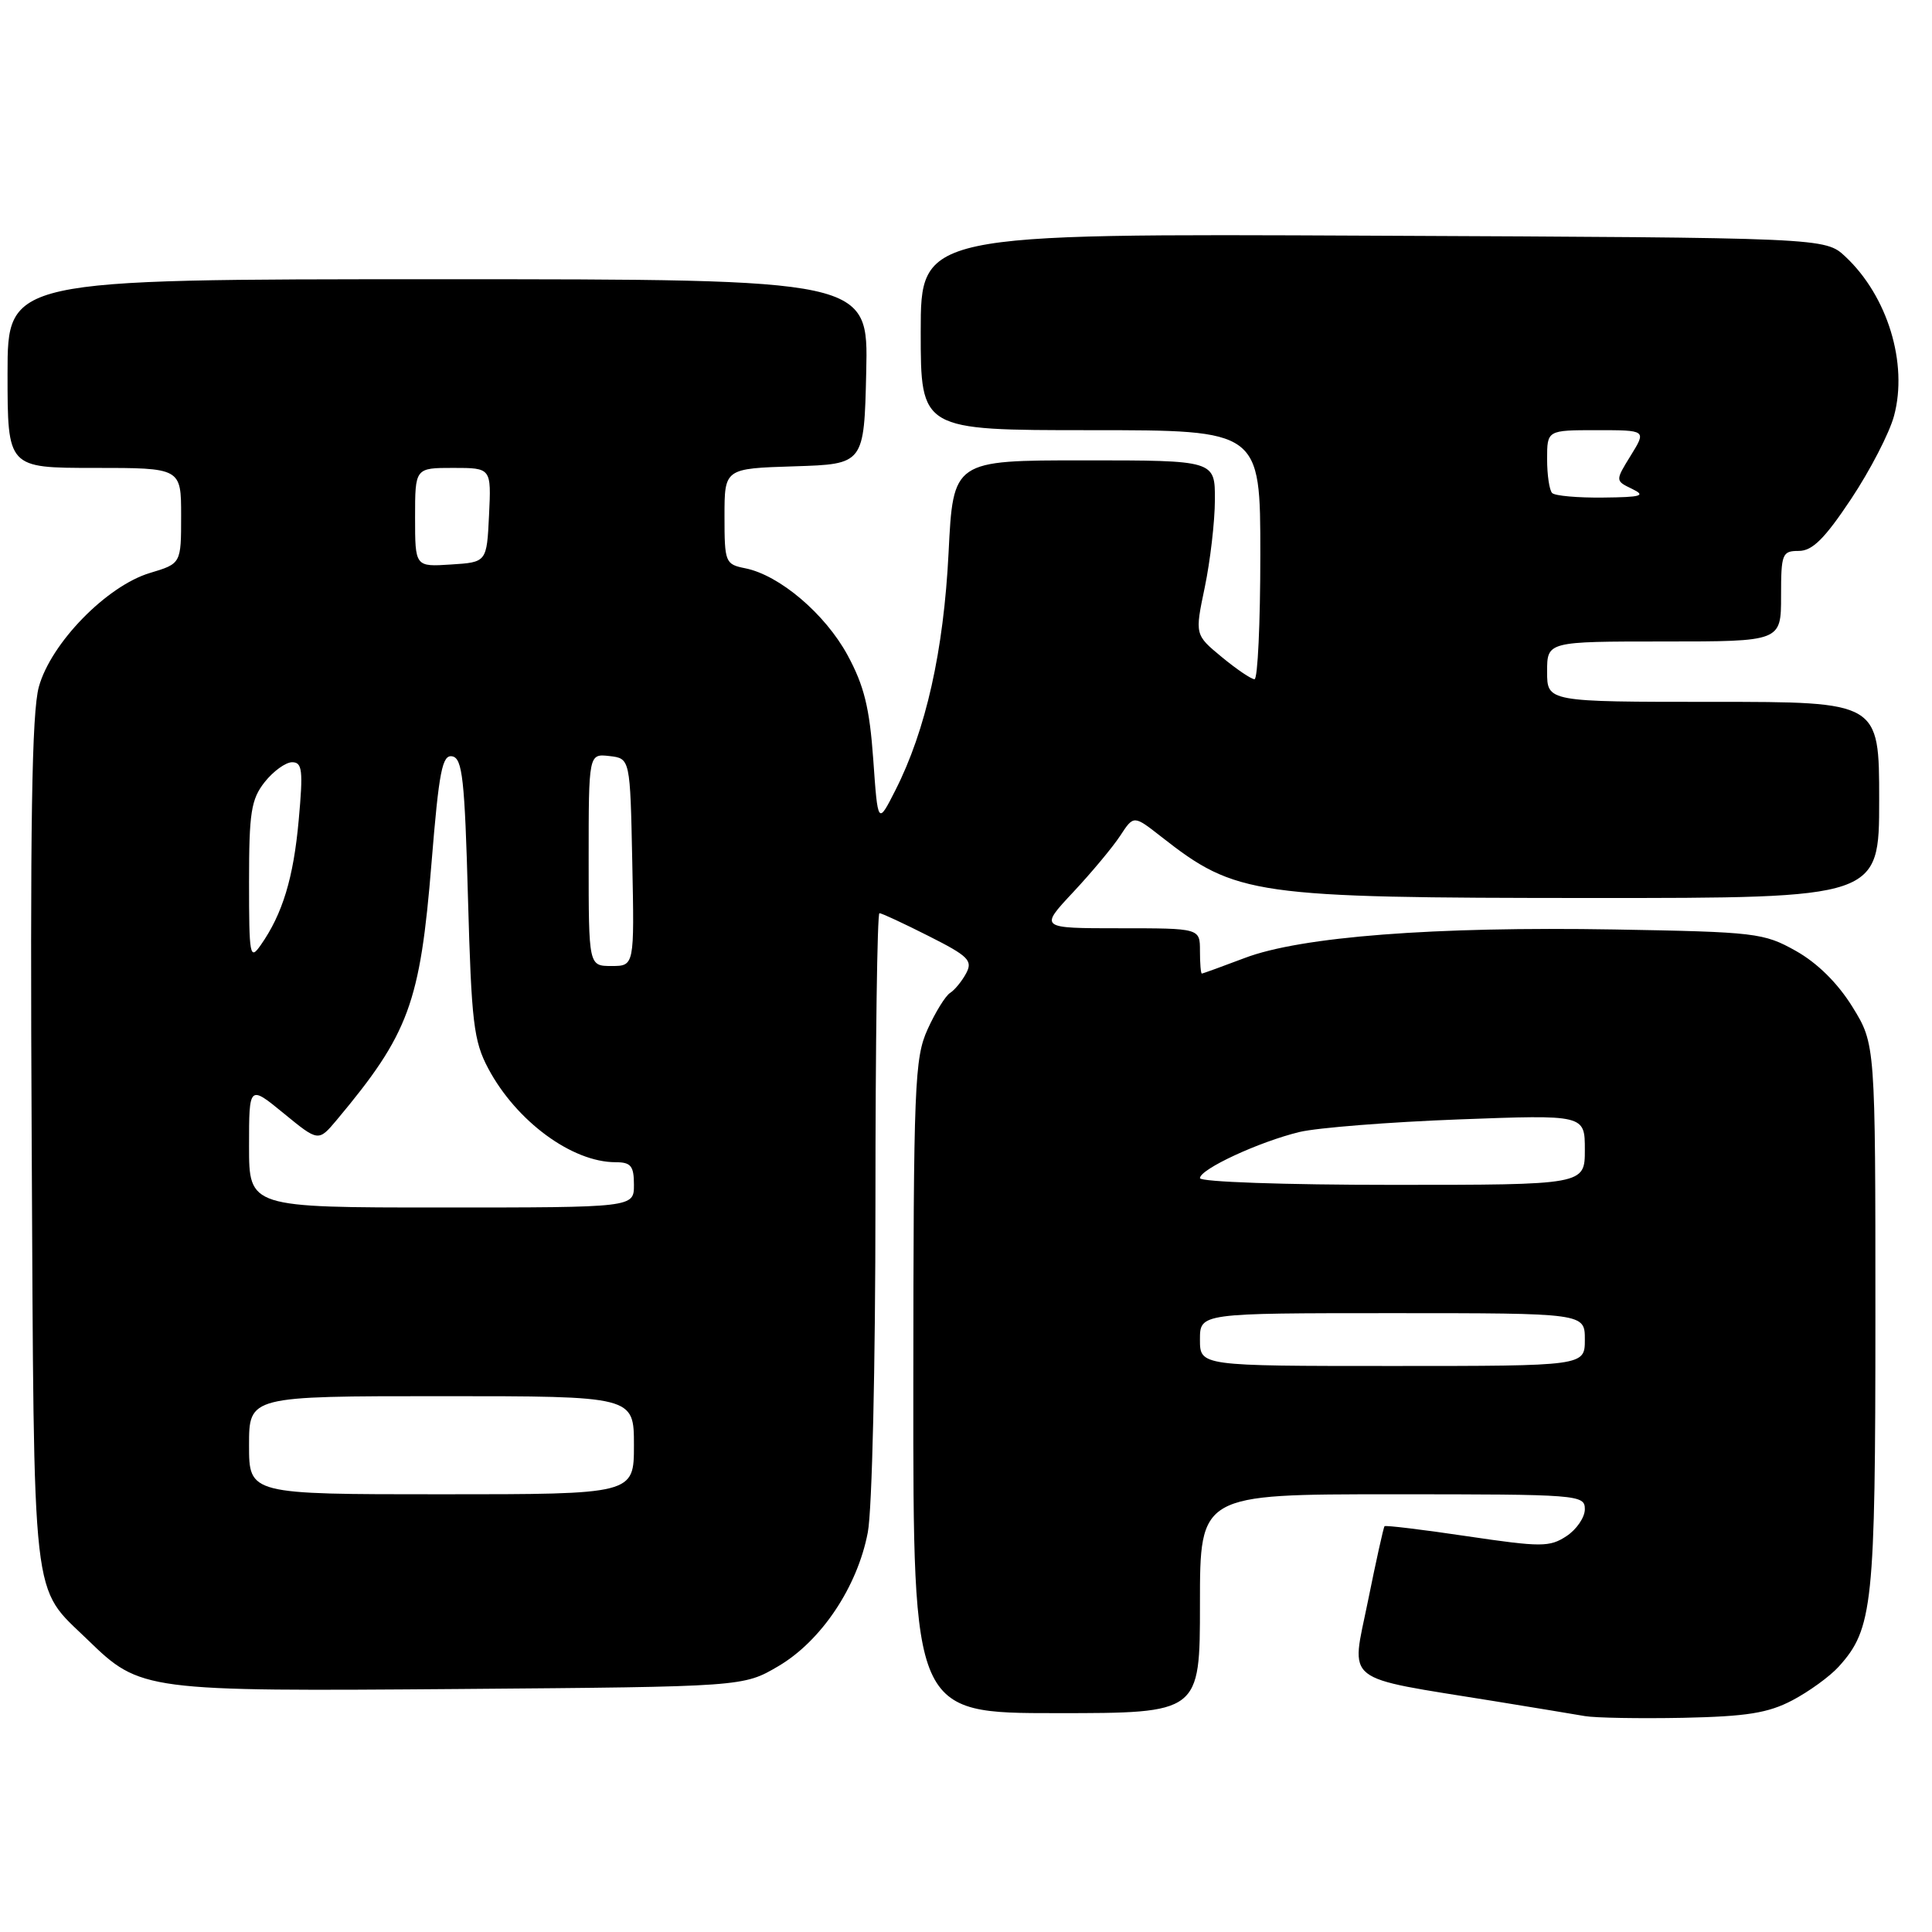 <?xml version="1.0" encoding="UTF-8" standalone="no"?>
<!DOCTYPE svg PUBLIC "-//W3C//DTD SVG 1.1//EN" "http://www.w3.org/Graphics/SVG/1.1/DTD/svg11.dtd" >
<svg xmlns="http://www.w3.org/2000/svg" xmlns:xlink="http://www.w3.org/1999/xlink" version="1.1" viewBox="0 0 256 256">
 <g >
 <path fill="currentColor"
d=" M 237.50 225.30 C 239.70 224.14 242.46 222.14 243.63 220.85 C 248.17 215.83 248.50 212.72 248.50 174.42 C 248.50 138.35 248.50 138.35 245.46 133.42 C 243.51 130.27 240.81 127.60 237.96 126.00 C 233.70 123.61 232.63 123.49 213.93 123.16 C 190.03 122.75 172.36 124.11 164.93 126.94 C 161.94 128.07 159.39 129.00 159.25 129.00 C 159.11 129.00 159.00 127.65 159.00 126.00 C 159.00 123.00 159.00 123.00 148.36 123.00 C 137.73 123.00 137.73 123.00 142.19 118.23 C 144.65 115.60 147.46 112.23 148.44 110.73 C 150.22 108.01 150.22 108.01 153.86 110.86 C 163.81 118.66 166.04 118.97 210.75 118.99 C 249.00 119.00 249.00 119.00 249.00 106.00 C 249.00 93.00 249.00 93.00 227.00 93.00 C 205.00 93.00 205.00 93.00 205.00 89.00 C 205.00 85.00 205.00 85.00 220.50 85.00 C 236.00 85.00 236.00 85.00 236.00 79.00 C 236.00 73.37 236.14 73.00 238.35 73.00 C 240.15 73.00 241.78 71.38 245.28 66.12 C 247.80 62.33 250.36 57.38 250.97 55.10 C 252.84 48.15 250.11 39.23 244.52 34.00 C 241.84 31.50 241.84 31.50 181.92 31.23 C 122.00 30.95 122.00 30.95 122.00 43.98 C 122.00 57.00 122.00 57.00 144.50 57.00 C 167.00 57.00 167.00 57.00 167.00 73.50 C 167.00 82.58 166.65 90.00 166.23 90.00 C 165.80 90.00 163.85 88.68 161.89 87.06 C 158.32 84.11 158.32 84.11 159.64 77.81 C 160.36 74.34 160.97 69.14 160.98 66.25 C 161.00 61.00 161.00 61.00 143.65 61.00 C 126.30 61.00 126.30 61.00 125.69 73.25 C 125.04 86.25 122.69 96.75 118.63 104.74 C 116.32 109.29 116.32 109.29 115.71 100.62 C 115.22 93.77 114.50 90.86 112.30 86.80 C 109.32 81.33 103.29 76.21 98.75 75.30 C 96.10 74.77 96.00 74.53 96.00 68.41 C 96.00 62.08 96.00 62.08 105.25 61.79 C 114.50 61.50 114.50 61.50 114.78 49.25 C 115.06 37.00 115.06 37.00 58.03 37.00 C 1.00 37.00 1.00 37.00 1.00 49.50 C 1.00 62.00 1.00 62.00 12.50 62.00 C 24.00 62.00 24.00 62.00 24.00 68.34 C 24.00 74.68 24.00 74.68 19.87 75.92 C 14.14 77.64 6.76 85.20 5.15 91.00 C 4.21 94.41 3.98 109.13 4.20 151.50 C 4.53 213.89 4.09 209.97 11.66 217.32 C 18.60 224.06 19.09 224.13 61.02 223.80 C 98.50 223.50 98.50 223.50 103.13 220.78 C 108.83 217.43 113.62 210.26 114.99 203.04 C 115.56 200.05 116.00 180.93 116.00 159.36 C 116.00 138.26 116.24 121.00 116.53 121.00 C 116.82 121.00 119.75 122.36 123.05 124.03 C 128.33 126.69 128.92 127.28 128.02 128.97 C 127.45 130.03 126.49 131.19 125.89 131.57 C 125.29 131.94 123.95 134.10 122.92 136.37 C 121.18 140.20 121.04 143.63 121.02 183.75 C 121.00 227.00 121.00 227.00 140.00 227.00 C 159.00 227.00 159.00 227.00 159.00 212.50 C 159.00 198.00 159.00 198.00 184.50 198.00 C 209.23 198.00 210.00 198.06 210.00 199.98 C 210.00 201.06 208.90 202.67 207.56 203.55 C 205.33 205.01 204.22 205.01 194.41 203.56 C 188.52 202.68 183.59 202.09 183.46 202.23 C 183.32 202.38 182.33 206.86 181.25 212.20 C 179.02 223.22 177.60 222.11 198.00 225.41 C 203.23 226.26 208.62 227.15 210.00 227.39 C 211.38 227.63 217.22 227.73 223.00 227.62 C 231.45 227.44 234.28 226.99 237.50 225.30 Z  M 33.00 191.50 C 33.00 185.00 33.00 185.00 58.50 185.00 C 84.00 185.00 84.00 185.00 84.00 191.50 C 84.00 198.00 84.00 198.00 58.50 198.00 C 33.00 198.00 33.00 198.00 33.00 191.50 Z  M 159.00 177.50 C 159.00 174.00 159.00 174.00 184.50 174.00 C 210.00 174.00 210.00 174.00 210.00 177.50 C 210.00 181.00 210.00 181.00 184.50 181.00 C 159.00 181.00 159.00 181.00 159.00 177.50 Z  M 33.00 151.88 C 33.00 143.76 33.00 143.76 37.60 147.53 C 42.19 151.29 42.19 151.29 44.62 148.40 C 54.19 136.96 55.67 132.94 57.18 114.32 C 58.17 102.15 58.60 99.97 59.93 100.22 C 61.27 100.48 61.58 103.25 62.01 119.01 C 62.47 135.51 62.76 137.94 64.70 141.59 C 68.42 148.57 75.79 154.00 81.57 154.00 C 83.60 154.00 84.00 154.49 84.00 157.00 C 84.00 160.00 84.00 160.00 58.50 160.00 C 33.00 160.00 33.00 160.00 33.00 151.88 Z  M 159.00 156.11 C 159.00 154.92 166.86 151.28 172.21 149.99 C 174.57 149.43 184.04 148.68 193.25 148.33 C 210.00 147.70 210.00 147.70 210.00 152.35 C 210.00 157.00 210.00 157.00 184.50 157.00 C 170.27 157.00 159.00 156.61 159.00 156.11 Z  M 78.00 113.93 C 78.00 99.87 78.00 99.87 80.75 100.18 C 83.50 100.50 83.50 100.50 83.78 114.25 C 84.06 128.00 84.06 128.00 81.03 128.00 C 78.00 128.00 78.00 128.00 78.00 113.93 Z  M 33.00 116.86 C 33.00 107.66 33.27 105.92 35.07 103.63 C 36.21 102.19 37.85 101.00 38.71 101.00 C 40.06 101.00 40.18 102.08 39.58 108.67 C 38.89 116.34 37.44 121.11 34.54 125.24 C 33.11 127.29 33.00 126.68 33.00 116.86 Z  M 55.00 68.55 C 55.00 62.00 55.00 62.00 60.05 62.00 C 65.10 62.00 65.10 62.00 64.80 68.25 C 64.50 74.50 64.50 74.50 59.75 74.80 C 55.00 75.11 55.00 75.11 55.00 68.55 Z  M 205.67 65.33 C 205.30 64.97 205.00 62.94 205.00 60.83 C 205.00 57.00 205.00 57.00 211.58 57.00 C 218.16 57.00 218.16 57.00 216.09 60.35 C 214.02 63.70 214.02 63.70 216.26 64.78 C 218.14 65.69 217.52 65.88 212.42 65.93 C 209.07 65.97 206.03 65.70 205.67 65.33 Z "/>
</g>
</svg>